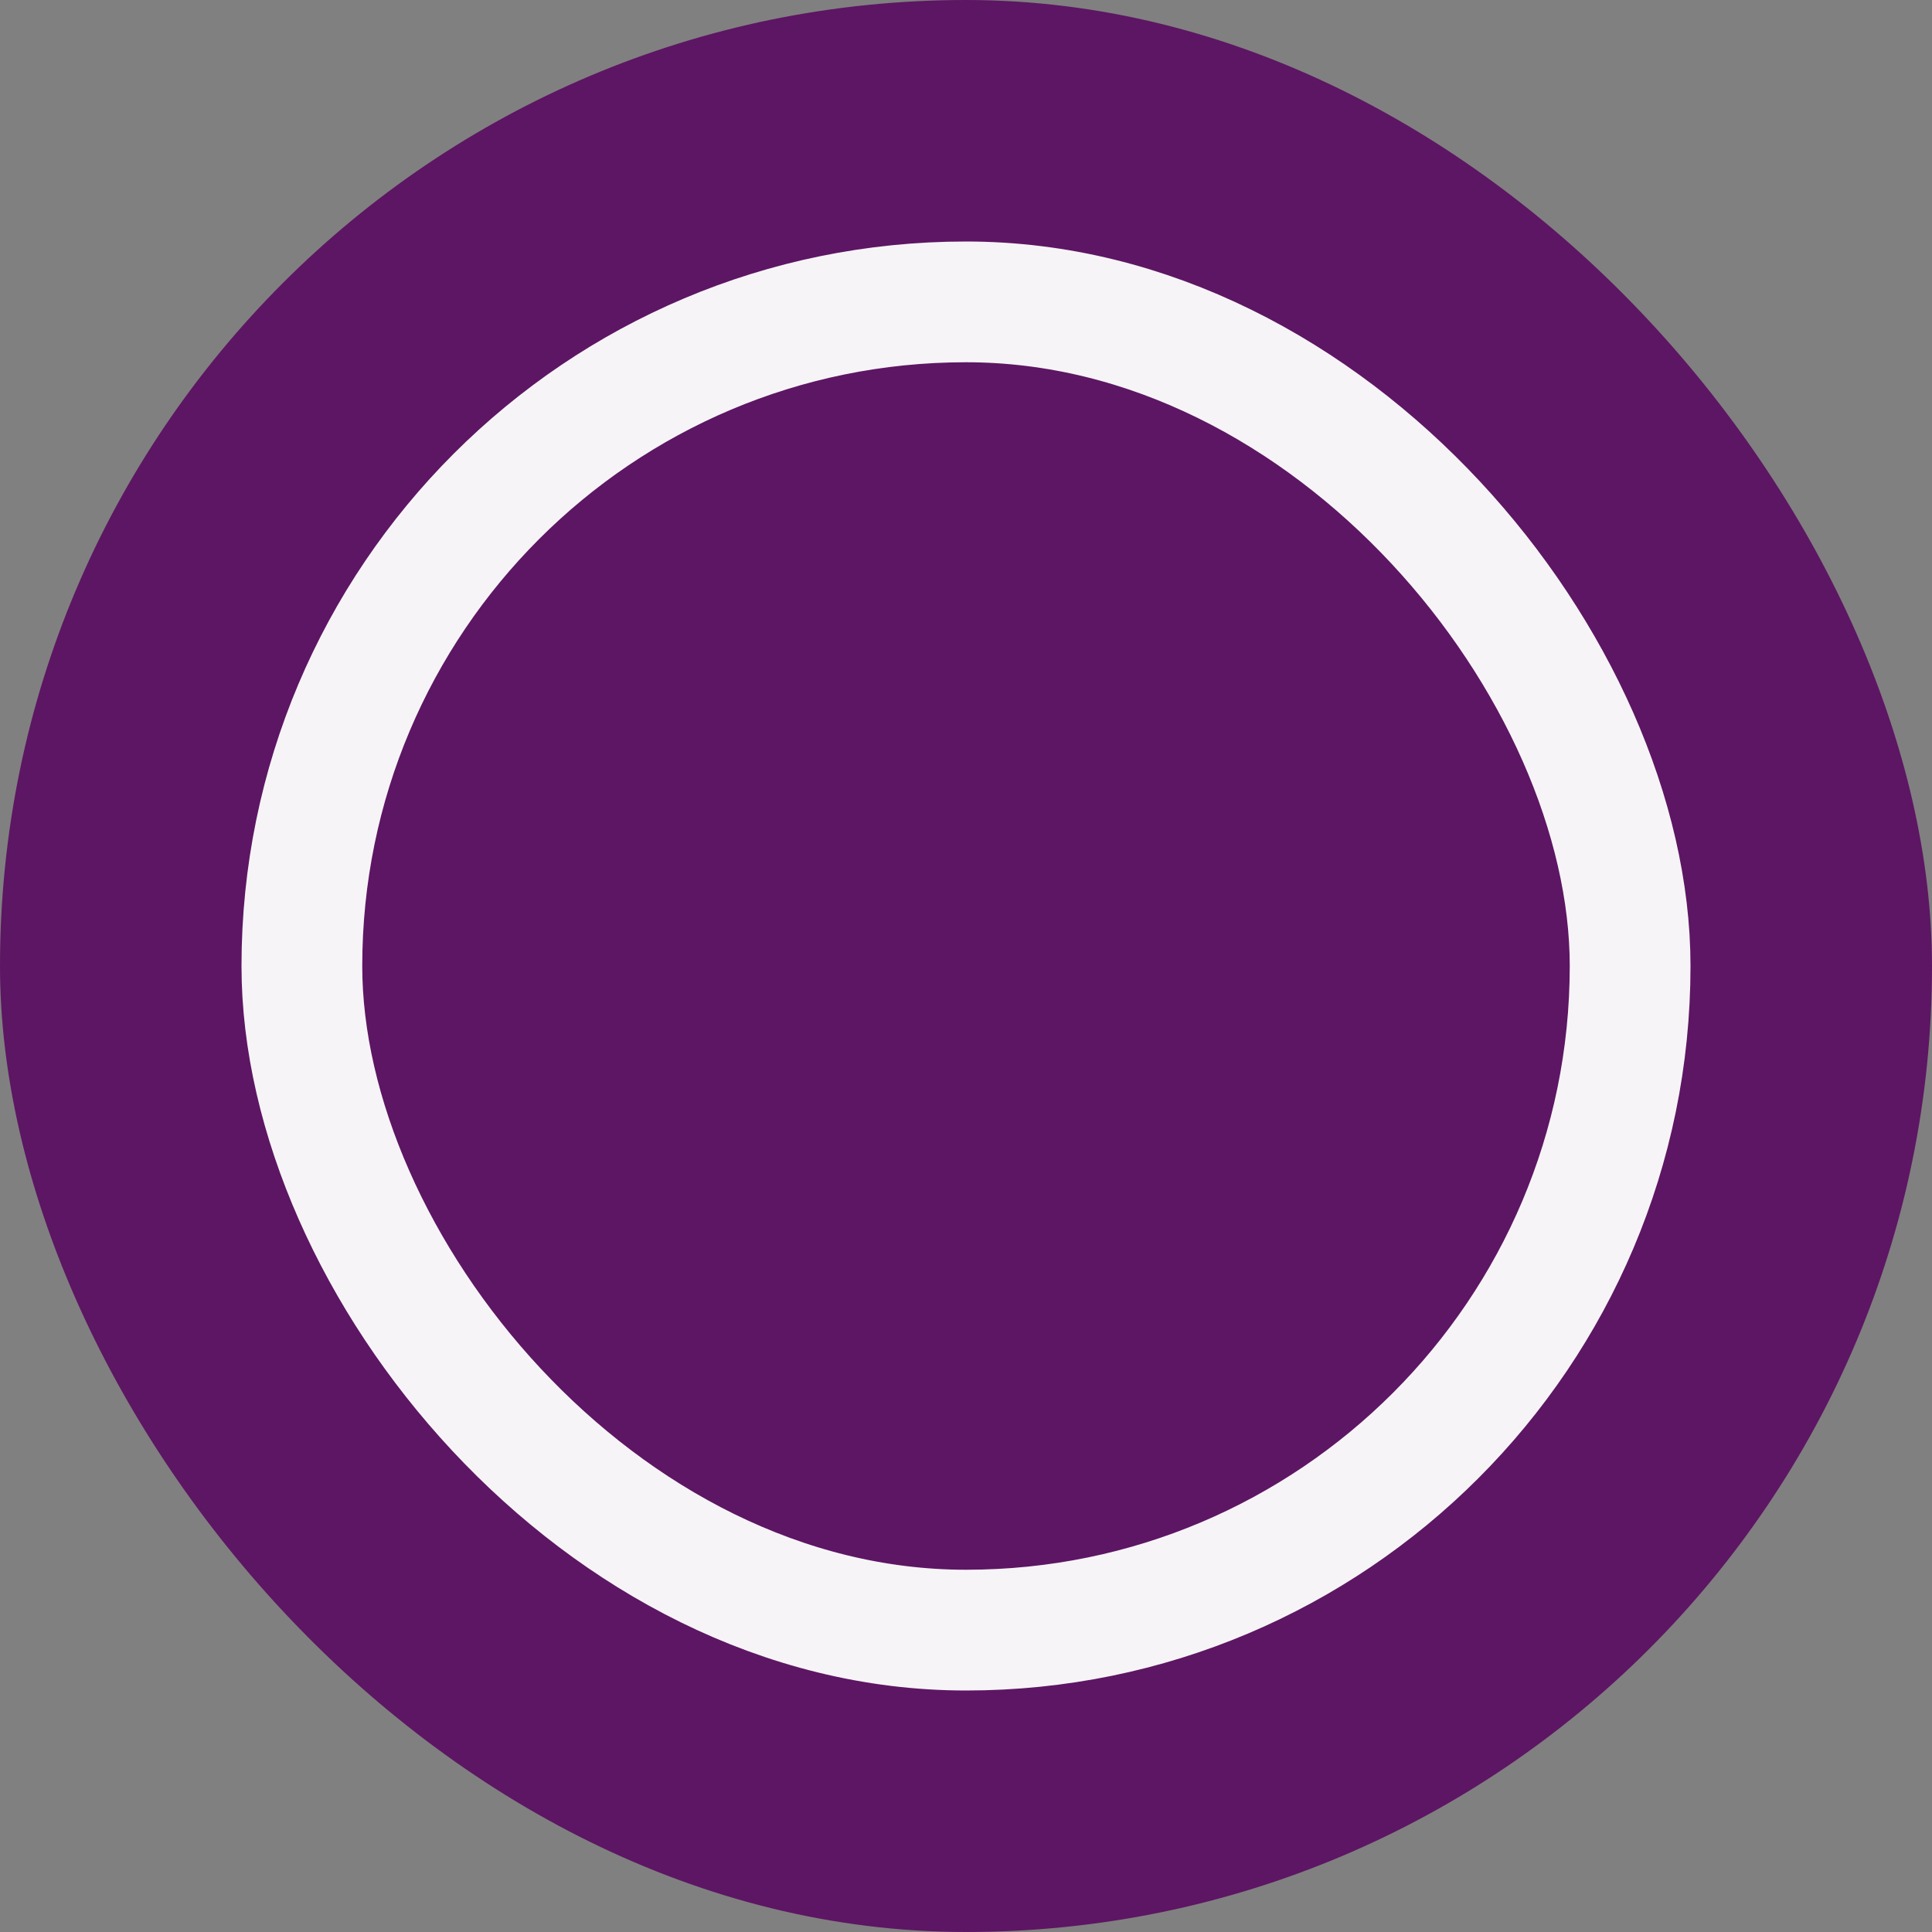 <svg xmlns="http://www.w3.org/2000/svg" width="16" height="16" viewBox="0 0 16 16">
  <rect x="0" y="0" width="16" height="16" fill="#808080" stroke="none"/>
  <g id="radio_on" transform="translate(-91 -290.496)">
    <rect id="사각형_134" data-name="사각형 134" width="16" height="16" rx="8" transform="translate(91 290.496)" fill="#5d1663"/>
    <g id="사각형_278" data-name="사각형 278" transform="translate(93 292.496)" fill="none" stroke="#f7f4f8" stroke-width="1">
      <rect width="12" height="12" rx="6" stroke="none"/>
      <rect x="0.5" y="0.5" width="11" height="11" rx="5.5" fill="none"/>
    </g>
  </g>
</svg>
